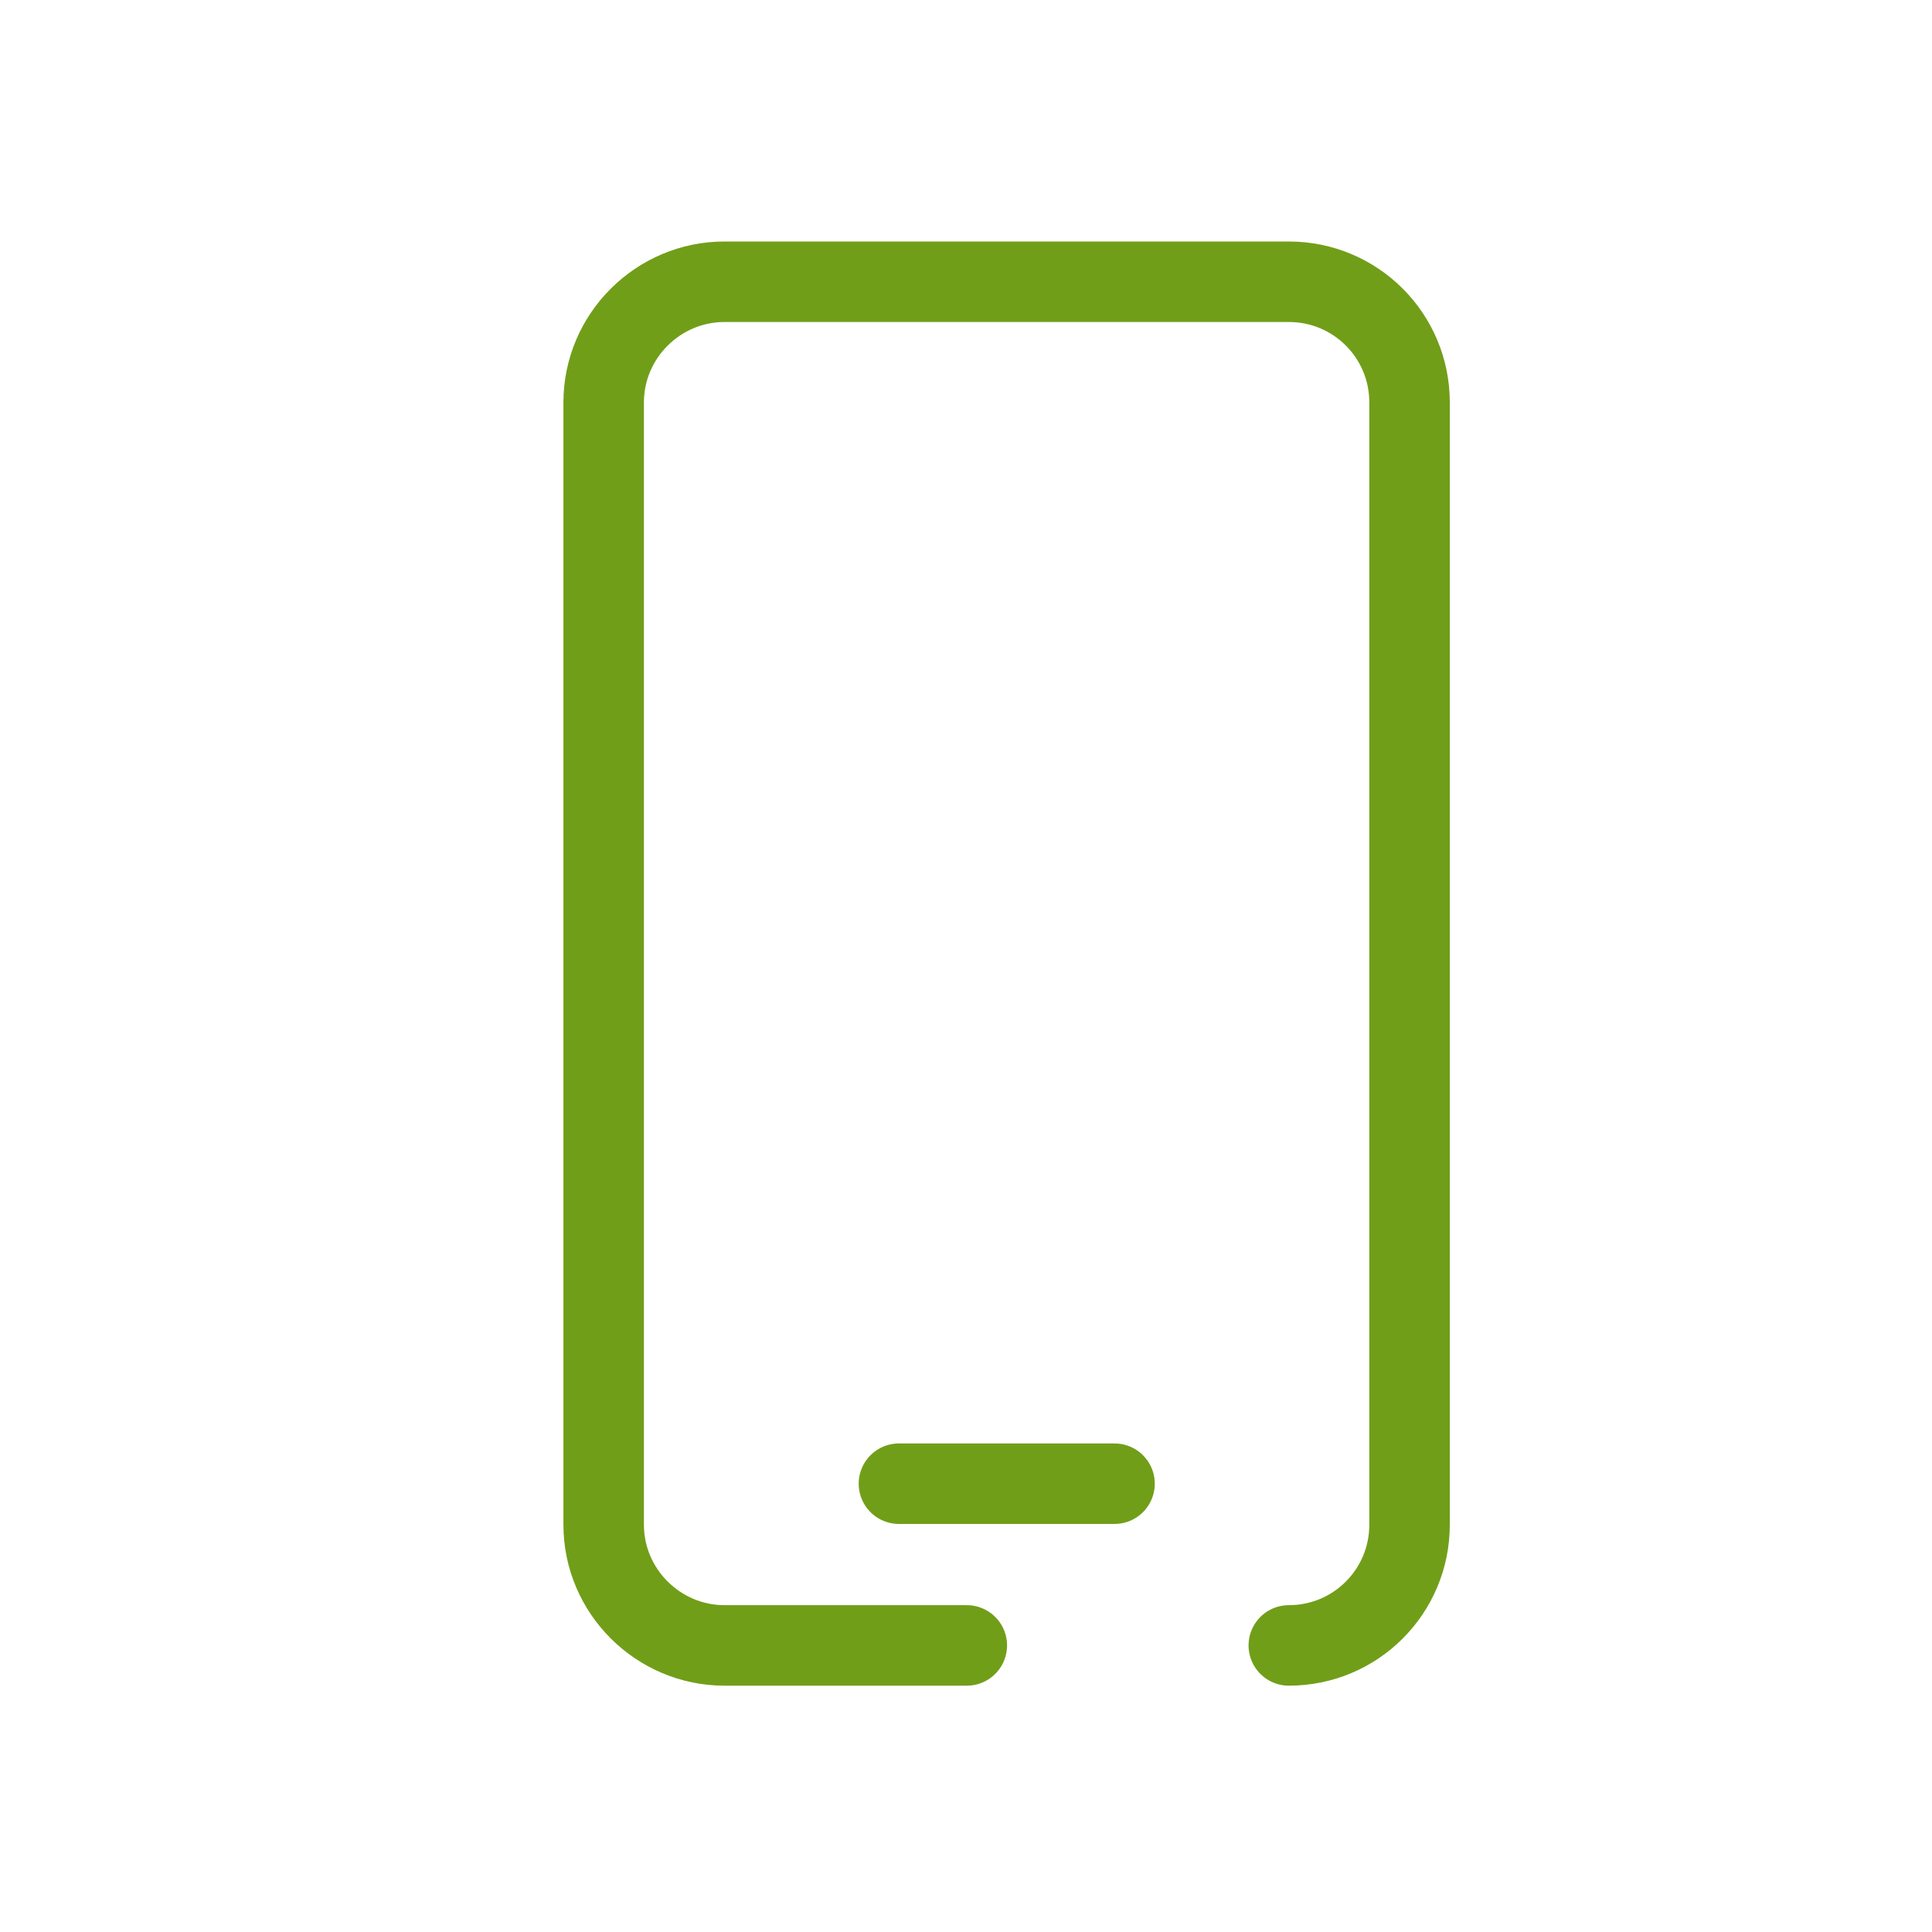 <svg xmlns="http://www.w3.org/2000/svg" width="24" height="24" viewBox="0 0 24 24">
    <g fill="none" fill-rule="evenodd">
        <g>
            <g>
                <path d="M0 0H24V24H0z" transform="translate(-972, -1960) translate(972, 1960)"/>
                <g stroke="#719E19" stroke-linecap="round" stroke-linejoin="round">
                    <path d="M8.511 16.94c.83 0 1.5-.67 1.5-1.5M10.011 15.44V1.5c0-.831-.67-1.5-1.5-1.5H1.5C.681 0 0 .669 0 1.5v13.94c0 .83.681 1.5 1.5 1.5h3.011M3.668 14.931L6.346 14.931" transform="translate(-972, -1960) translate(972, 1960) translate(7.499, 3.5)"/>
                </g>
            </g>
        </g>
    </g>
</svg>

